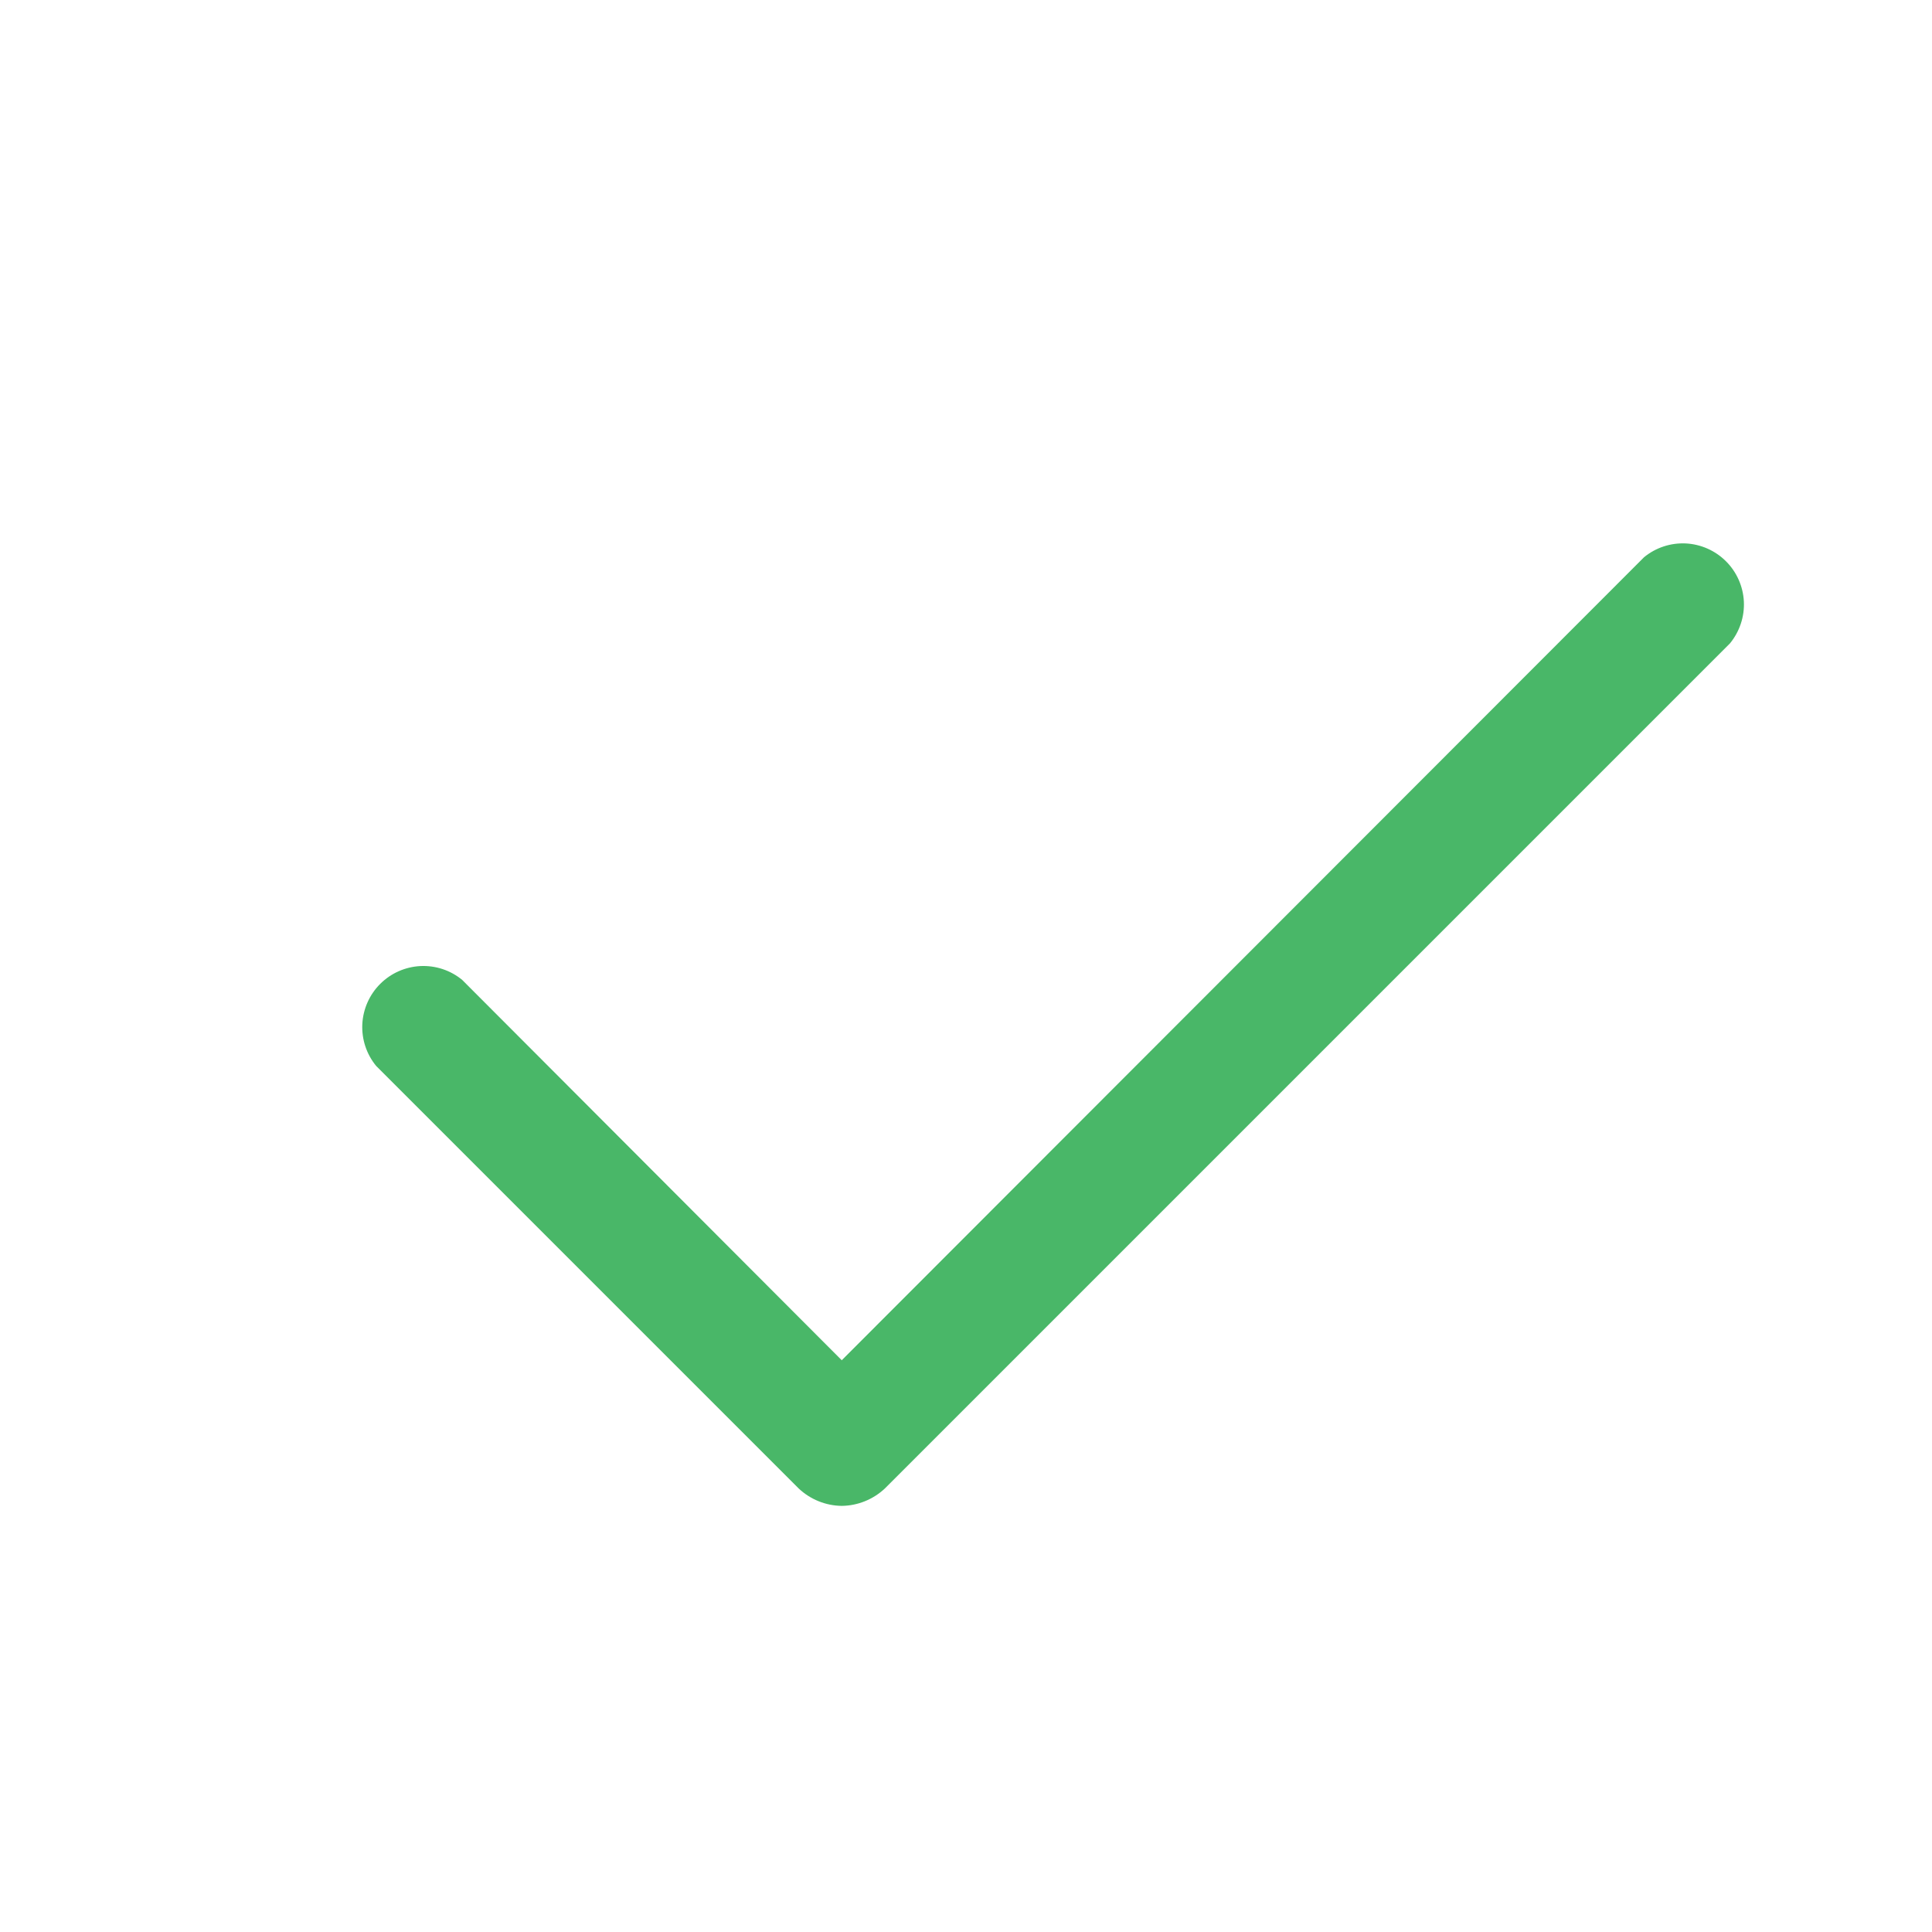 <svg width="32" height="32" viewBox="0 0 32 32" fill="none" xmlns="http://www.w3.org/2000/svg">
<path d="M13.942 24.942C13.677 24.939 13.423 24.836 13.23 24.655L6.23 17.655C6.07 17.46 5.989 17.214 6.001 16.963C6.014 16.712 6.119 16.474 6.297 16.297C6.474 16.119 6.712 16.014 6.963 16.001C7.214 15.989 7.461 16.07 7.655 16.23L13.942 22.53L27.23 9.23C27.424 9.07 27.671 8.989 27.922 9.001C28.173 9.014 28.41 9.119 28.588 9.297C28.766 9.474 28.871 9.712 28.884 9.963C28.896 10.214 28.814 10.46 28.655 10.655L14.655 24.655C14.461 24.836 14.207 24.939 13.942 24.942Z" fill="#49B768"/>
</svg>
